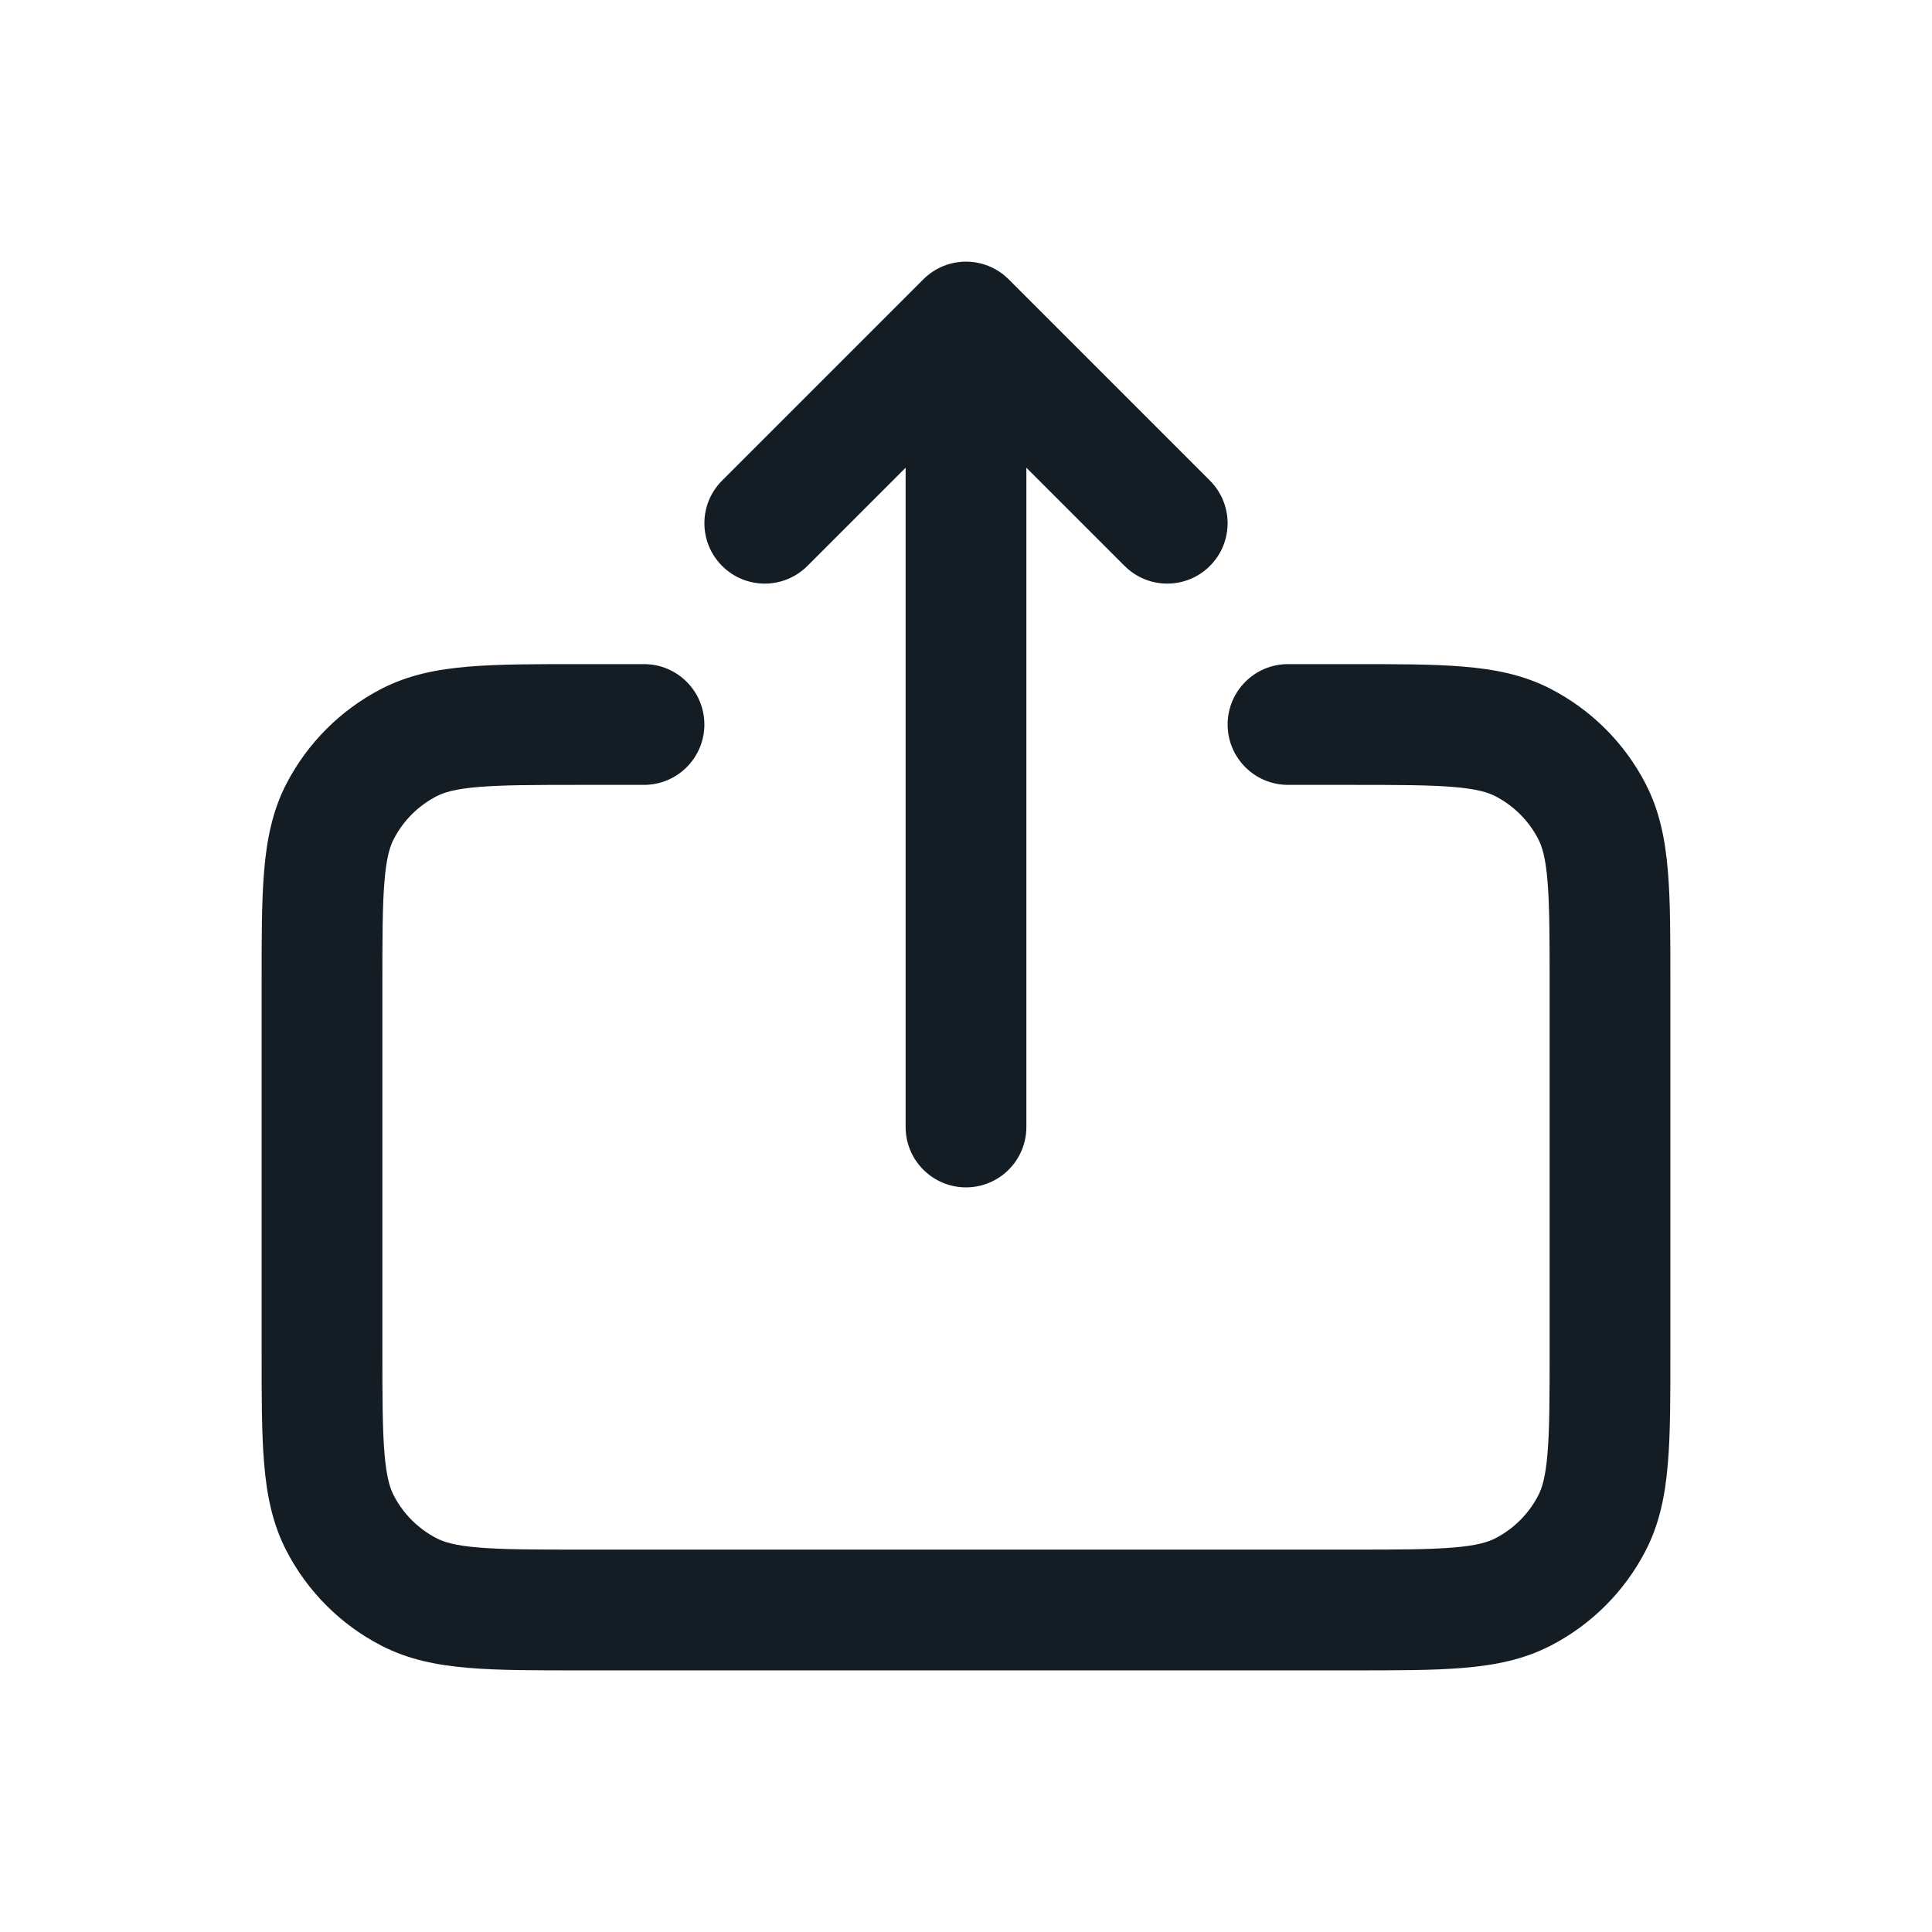 <svg width="24" height="24" viewBox="0 0 24 24" fill="none" xmlns="http://www.w3.org/2000/svg">
<path d="M16 8.25C15.586 8.25 15.25 8.586 15.25 9C15.25 9.414 15.586 9.75 16 9.75V8.25ZM8 9.75C8.414 9.75 8.75 9.414 8.75 9C8.75 8.586 8.414 8.25 8 8.25V9.75ZM5.078 19.775L4.732 20.44L4.732 20.44L5.078 19.775ZM4.225 18.922L4.891 18.576H4.891L4.225 18.922ZM19.775 18.922L20.44 19.268L19.775 18.922ZM18.922 19.775L19.268 20.44L18.922 19.775ZM19.775 10.078L20.44 9.732L20.44 9.732L19.775 10.078ZM18.922 9.225L18.576 9.891V9.891L18.922 9.225ZM4.225 10.078L3.56 9.732L4.225 10.078ZM5.078 9.225L4.732 8.56H4.732L5.078 9.225ZM11.25 14C11.25 14.414 11.586 14.75 12 14.75C12.414 14.75 12.75 14.414 12.75 14H11.25ZM12 4L12.53 3.47C12.237 3.177 11.763 3.177 11.47 3.47L12 4ZM13.97 7.03C14.263 7.323 14.737 7.323 15.03 7.03C15.323 6.737 15.323 6.263 15.03 5.97L13.97 7.03ZM8.97 5.97C8.677 6.263 8.677 6.737 8.97 7.03C9.263 7.323 9.737 7.323 10.03 7.03L8.97 5.97ZM19.25 12.22V16.78H20.75V12.22H19.25ZM16.78 19.25H7.22V20.75H16.78V19.25ZM4.75 16.78V12.22H3.25V16.78H4.75ZM16 9.75H16.78V8.25H16V9.75ZM7.22 9.75H8V8.25H7.22V9.75ZM7.22 19.25C6.638 19.25 6.247 19.249 5.947 19.224C5.655 19.2 5.516 19.157 5.424 19.109L4.732 20.44C5.074 20.618 5.436 20.687 5.822 20.719C6.2 20.751 6.663 20.75 7.22 20.75V19.25ZM3.25 16.78C3.25 17.337 3.249 17.8 3.281 18.178C3.313 18.564 3.382 18.926 3.56 19.268L4.891 18.576C4.843 18.484 4.8 18.345 4.776 18.053C4.751 17.753 4.75 17.362 4.75 16.78H3.25ZM5.424 19.109C5.195 18.991 5.009 18.805 4.891 18.576L3.56 19.268C3.821 19.77 4.23 20.18 4.732 20.44L5.424 19.109ZM19.25 16.78C19.25 17.362 19.249 17.753 19.224 18.053C19.2 18.345 19.157 18.484 19.109 18.576L20.44 19.268C20.618 18.926 20.687 18.564 20.719 18.178C20.751 17.8 20.75 17.337 20.75 16.78H19.25ZM16.78 20.75C17.337 20.75 17.8 20.751 18.178 20.719C18.564 20.687 18.926 20.618 19.268 20.44L18.576 19.109C18.484 19.157 18.345 19.2 18.053 19.224C17.753 19.249 17.362 19.25 16.78 19.25V20.75ZM19.109 18.576C18.991 18.805 18.805 18.991 18.576 19.109L19.268 20.44C19.77 20.18 20.18 19.77 20.44 19.268L19.109 18.576ZM20.75 12.22C20.75 11.663 20.751 11.2 20.719 10.822C20.687 10.436 20.618 10.074 20.44 9.732L19.109 10.424C19.157 10.516 19.2 10.655 19.224 10.947C19.249 11.247 19.25 11.638 19.25 12.22H20.75ZM16.78 9.75C17.362 9.75 17.753 9.751 18.053 9.776C18.345 9.8 18.484 9.843 18.576 9.891L19.268 8.56C18.926 8.382 18.564 8.313 18.178 8.281C17.8 8.249 17.337 8.25 16.78 8.25V9.75ZM20.44 9.732C20.18 9.23 19.77 8.821 19.268 8.56L18.576 9.891C18.805 10.009 18.991 10.195 19.109 10.424L20.44 9.732ZM4.75 12.22C4.75 11.638 4.751 11.247 4.776 10.947C4.8 10.655 4.843 10.516 4.891 10.424L3.56 9.732C3.382 10.074 3.313 10.436 3.281 10.822C3.249 11.2 3.25 11.663 3.25 12.22H4.75ZM7.22 8.25C6.663 8.25 6.2 8.249 5.822 8.281C5.436 8.313 5.074 8.382 4.732 8.56L5.424 9.891C5.516 9.843 5.655 9.8 5.947 9.776C6.247 9.751 6.638 9.75 7.22 9.75V8.25ZM4.891 10.424C5.009 10.195 5.195 10.009 5.424 9.891L4.732 8.56C4.23 8.821 3.821 9.23 3.56 9.732L4.891 10.424ZM12.75 14L12.75 4L11.25 4L11.25 14H12.75ZM11.47 4.53L13.97 7.03L15.03 5.97L12.53 3.47L11.47 4.53ZM11.47 3.47L8.97 5.97L10.03 7.03L12.53 4.53L11.47 3.47Z" fill="#141C24"/>
</svg>
